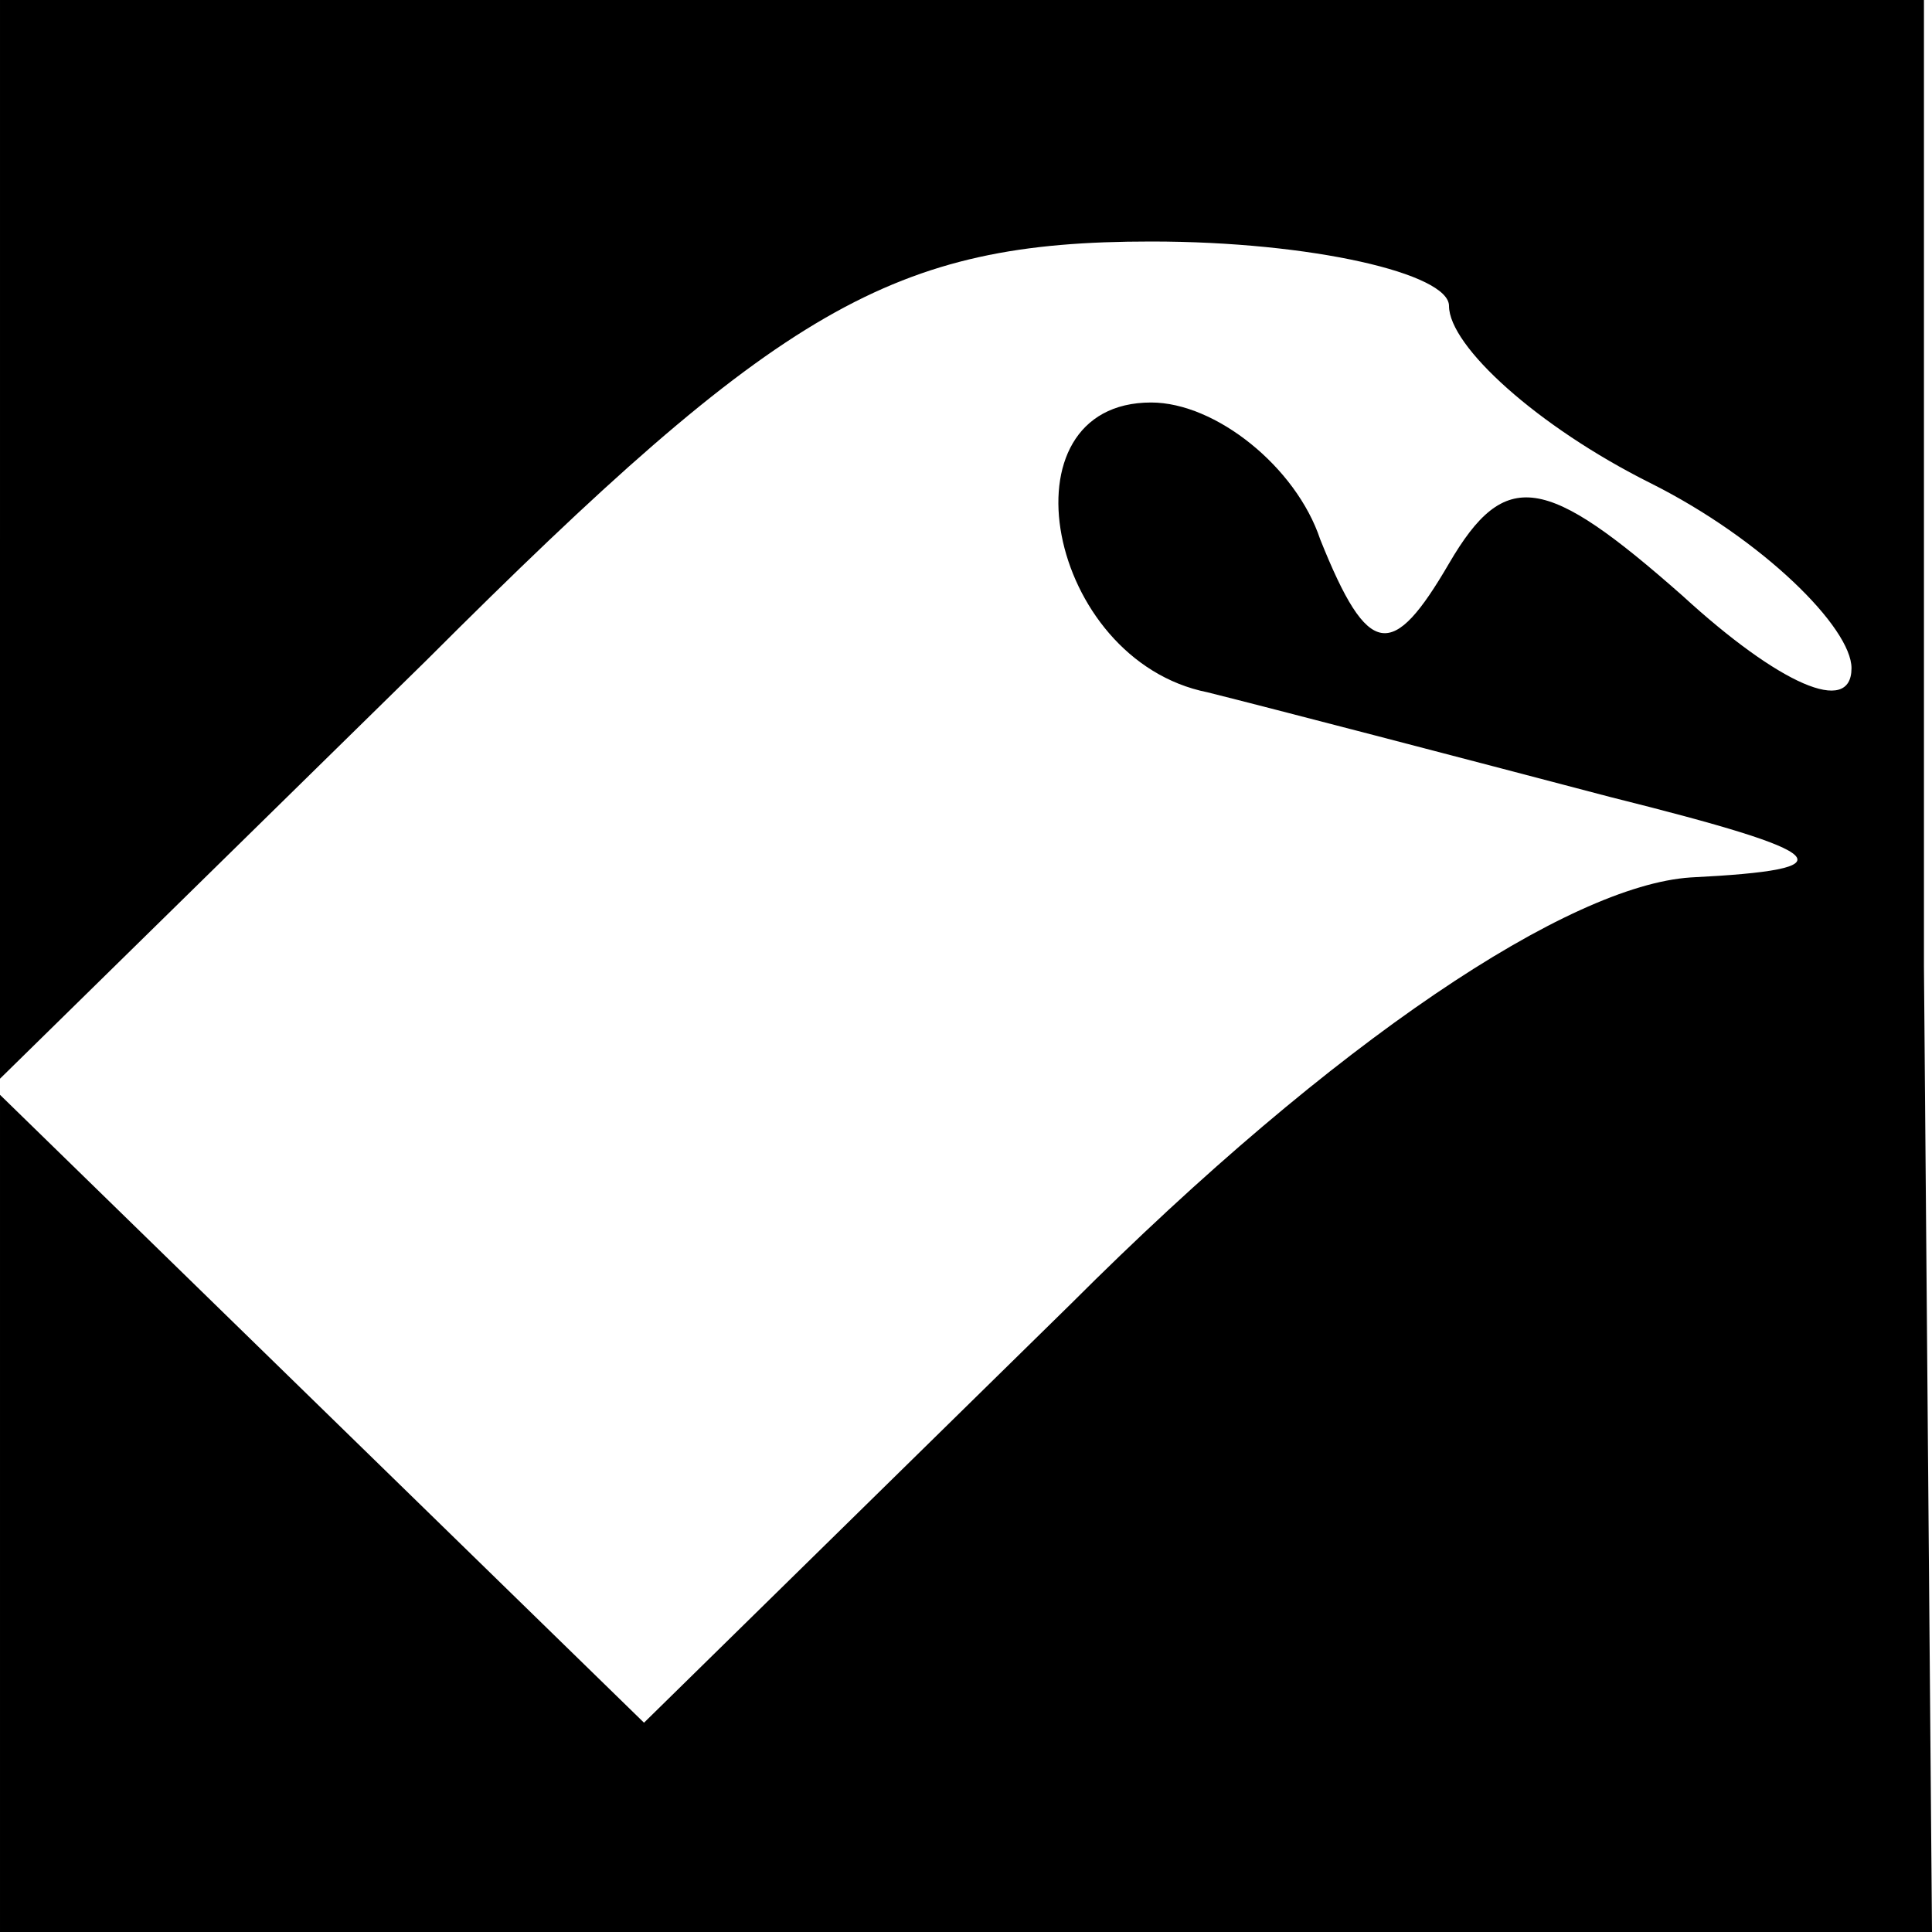 <?xml version="1.0" standalone="no"?>
<!DOCTYPE svg PUBLIC "-//W3C//DTD SVG 20010904//EN"
 "http://www.w3.org/TR/2001/REC-SVG-20010904/DTD/svg10.dtd">
<svg version="1.0" xmlns="http://www.w3.org/2000/svg"
 width="24pt" height="24pt" viewBox="0 0 24 24"
 preserveAspectRatio="xMidYMid meet">

<g transform="translate(0,24) scale(0.1,-0.1)"
fill="#000000" stroke="none">
<path d="M0 173 l0 -67 53 52 c44 44 58 52 90 52 20 0 37 -4 37 -8 0 -5 11
-15 25 -22 14 -7 25 -18 25 -23 0 -6 -9 -2 -21 9 -17 15 -22 16 -29 4 -7 -12
-10 -12 -16 3 -3 9 -13 17 -21 17 -19 0 -13 -32 7 -36 8 -2 31 -8 50 -13 28
-7 30 -9 10 -10 -15 -1 -44 -20 -77 -53 l-53 -52 -40 39 -40 39 0 -52 0 -52
120 0 120 0 -1 120 0 120 -120 0 -119 0 0 -67z"/>
</g>
</svg>
